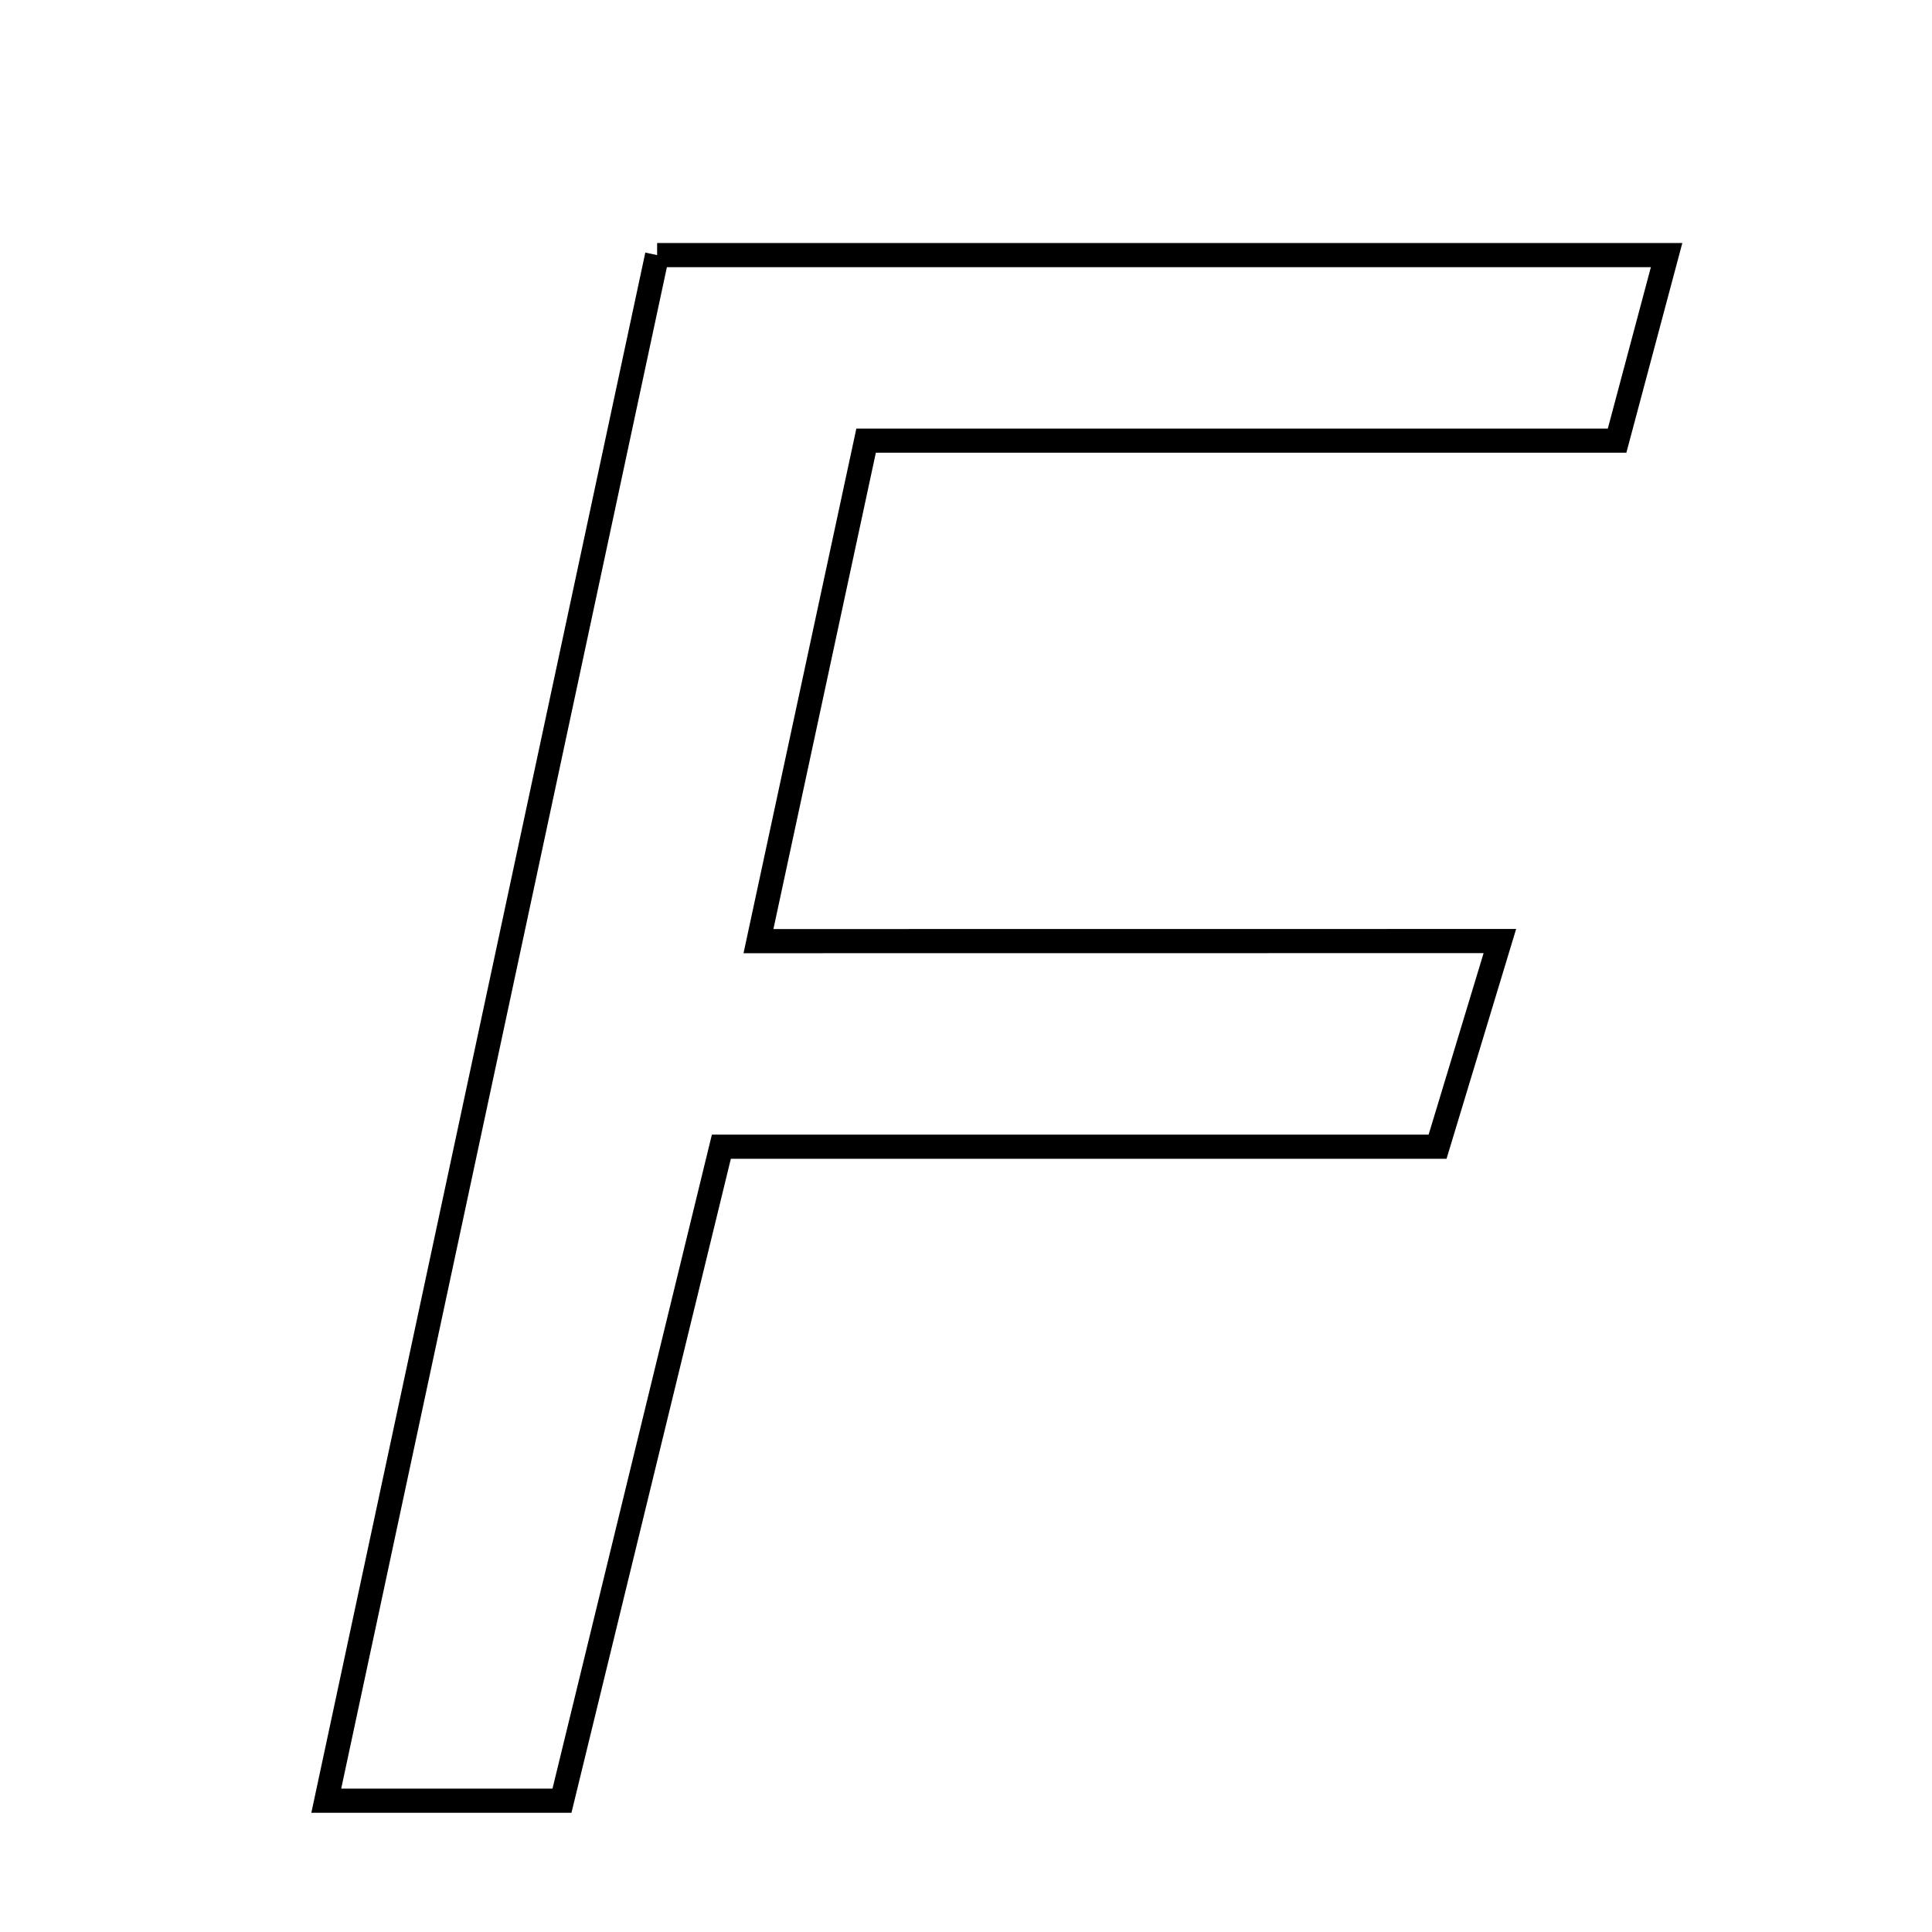 <svg xmlns="http://www.w3.org/2000/svg" viewBox="0.0 0.0 24.0 24.0" height="200px" width="200px"><path fill="none" stroke="black" stroke-width=".3" stroke-opacity="1.0"  filling="0" d="M8.163 3.169 C12.417 3.169 16.506 3.169 20.703 3.169 C20.496 3.942 20.322 4.596 20.088 5.474 C17.043 5.474 14.011 5.474 10.759 5.474 C10.313 7.546 9.908 9.429 9.422 11.691 C12.543 11.69 15.344 11.69 18.632 11.69 C18.276 12.867 18.084 13.497 17.858 14.245 C14.918 14.245 12.07 14.245 8.961 14.245 C8.299 16.962 7.657 19.597 6.981 22.369 C6.091 22.369 5.259 22.369 4.053 22.369 C5.439 15.895 6.787 9.6 8.163 3.169"></path></svg>